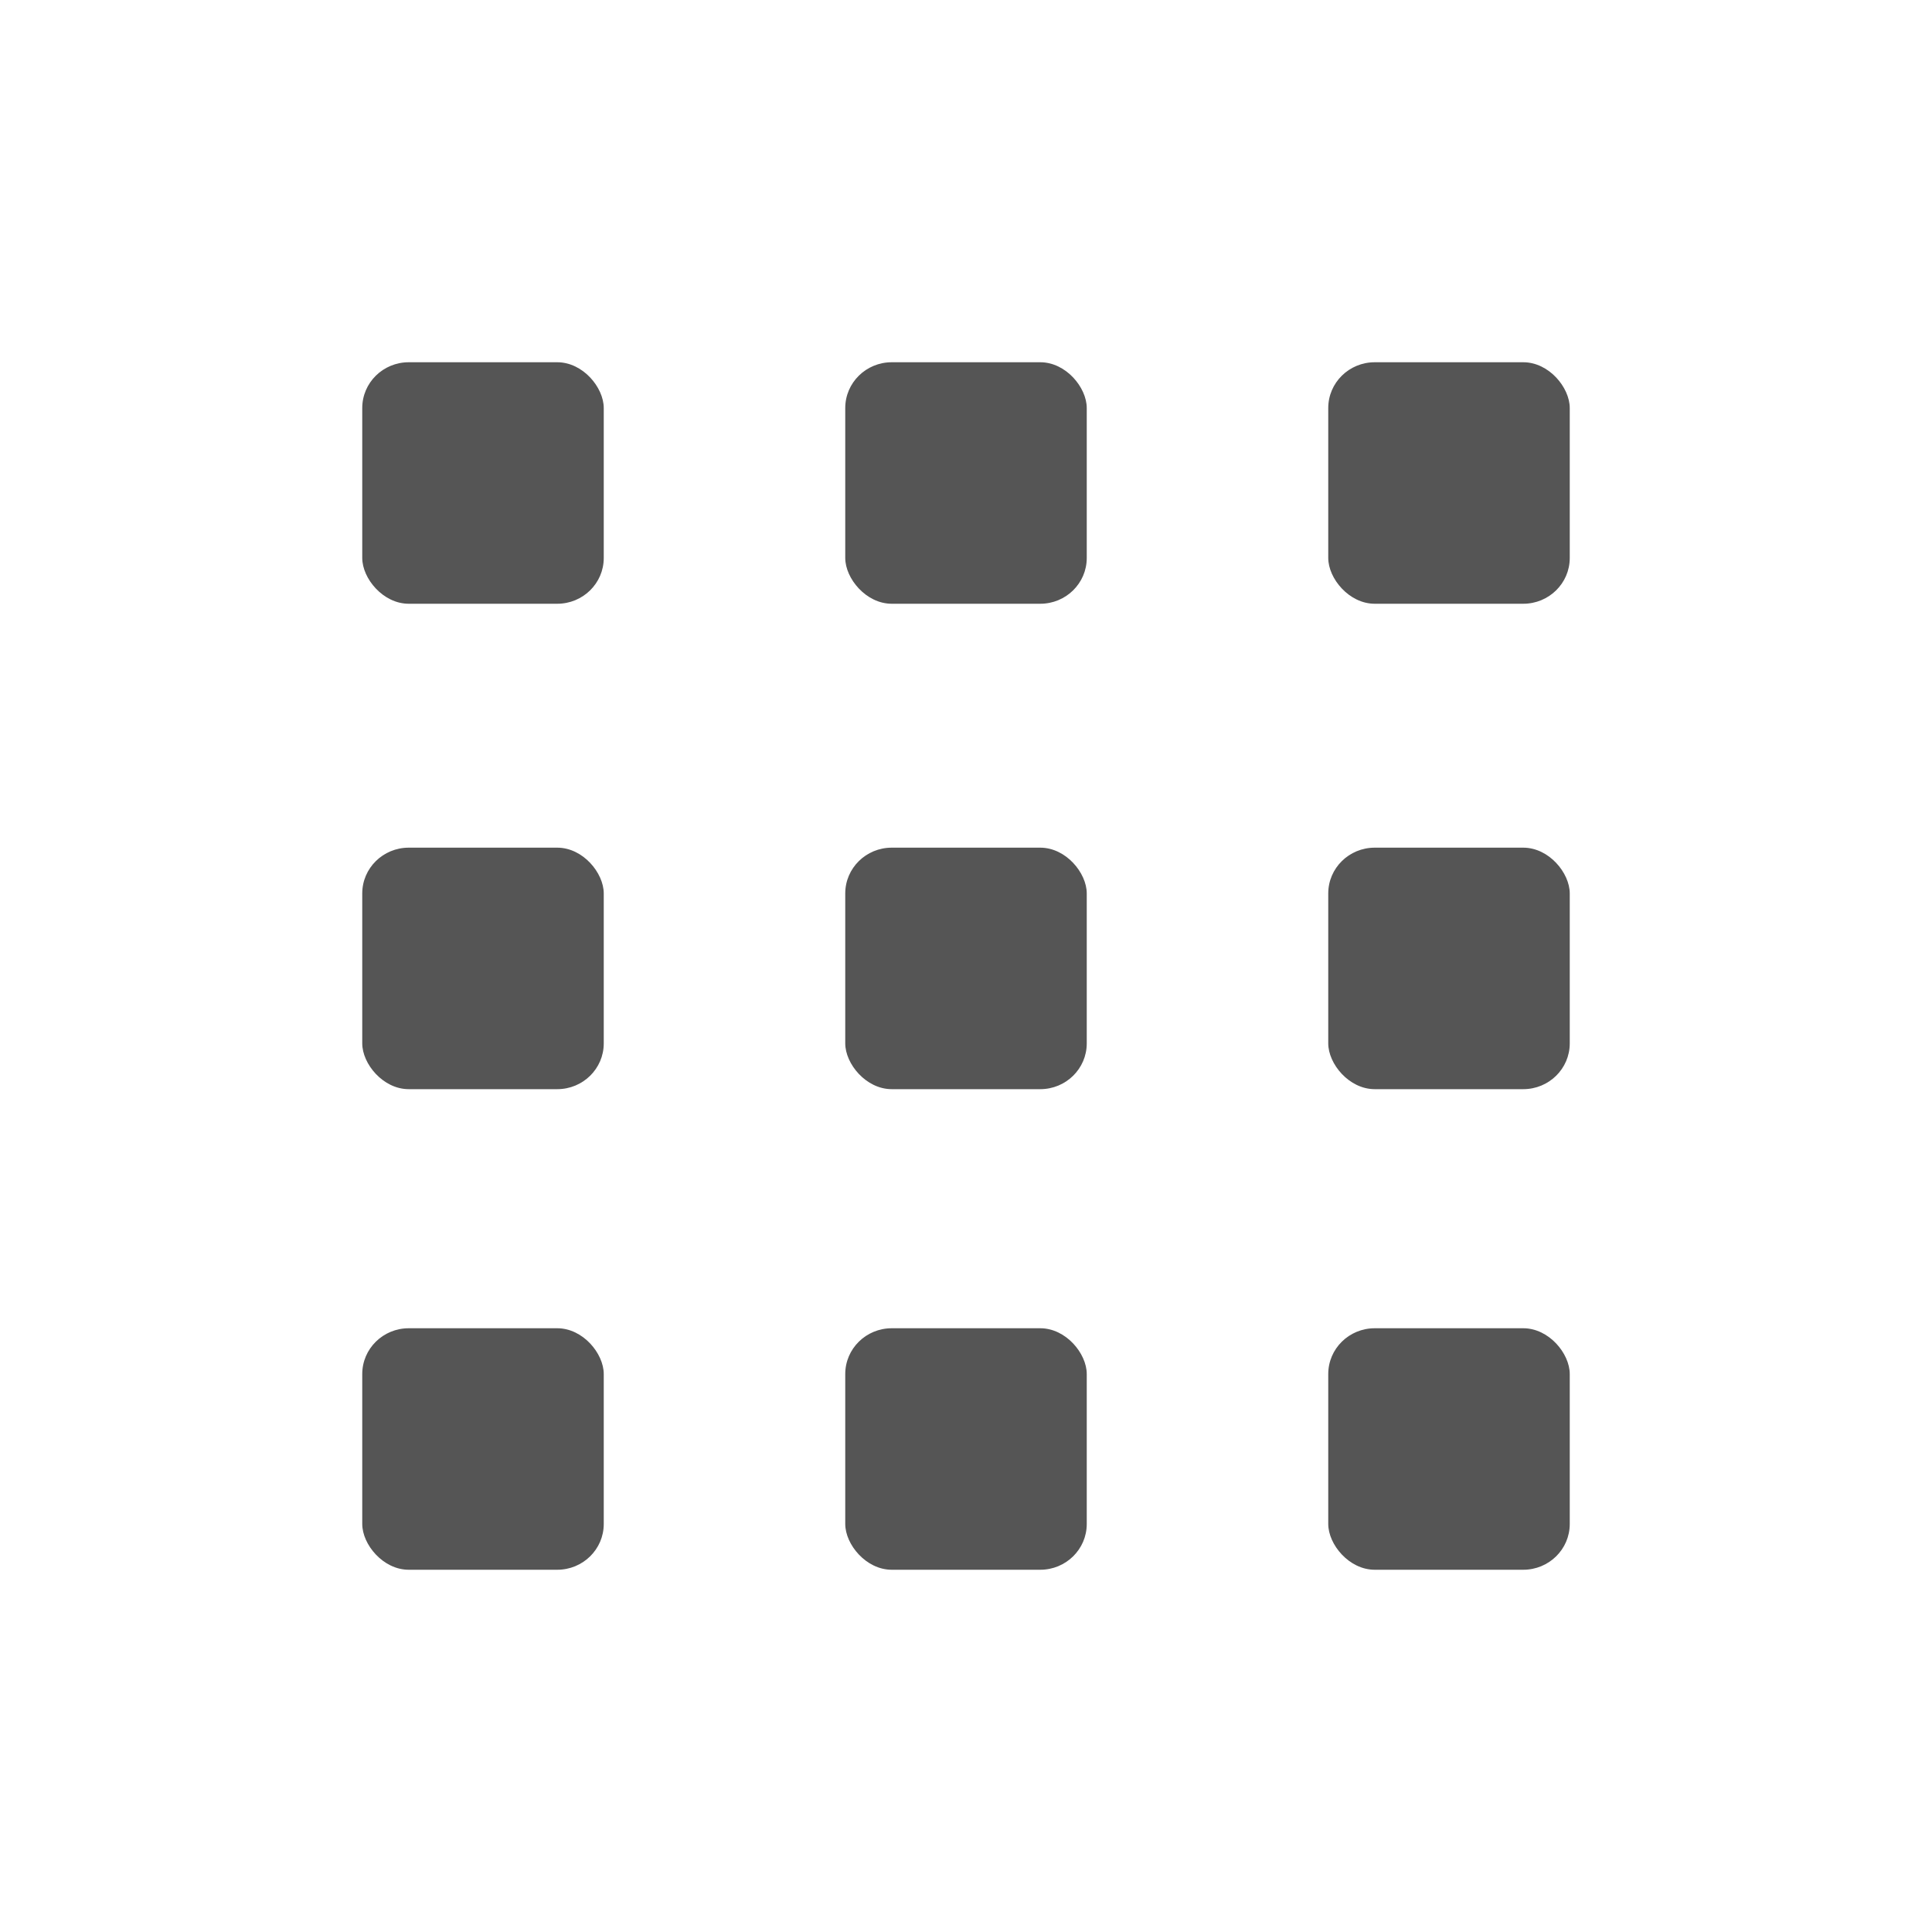 <?xml version="1.0" encoding="UTF-8" standalone="no"?>
<!-- Created with Inkscape (http://www.inkscape.org/) -->
<svg id="svg7384" xmlns:rdf="http://www.w3.org/1999/02/22-rdf-syntax-ns#" xmlns="http://www.w3.org/2000/svg" height="16" width="16" version="1.1" xmlns:cc="http://creativecommons.org/ns#" xmlns:dc="http://purl.org/dc/elements/1.1/">
 <title id="title9167">Gnome Symbolic Icon Theme</title>
 <g id="layer12" transform="translate(-61 -867)">
  <rect id="rect13363" style="color:#555555;enable-background:new;fill:#555555" rx=".385" ry=".379" height="2" width="2" y="870" x="64"/>
  <rect id="rect13365" style="color:#555555;enable-background:new;fill:#555555" rx=".385" ry=".379" height="2" width="2" y="870" x="68"/>
  <rect id="rect13367" style="color:#555555;enable-background:new;fill:#555555" rx=".385" ry=".379" height="2" width="2" y="870" x="72"/>
  <rect id="rect13369" style="color:#555555;enable-background:new;fill:#555555" rx=".385" ry=".379" height="2" width="2" y="874.02" x="64"/>
  <rect id="rect13371" style="color:#555555;enable-background:new;fill:#555555" rx=".385" ry=".379" height="2" width="2" y="874.02" x="68"/>
  <rect id="rect13373" style="color:#555555;enable-background:new;fill:#555555" rx=".385" ry=".379" height="2" width="2" y="874.02" x="72"/>
  <rect id="rect13375" style="color:#555555;enable-background:new;fill:#555555" rx=".385" ry=".379" height="2" width="2" y="878" x="64"/>
  <rect id="rect13377" style="color:#555555;enable-background:new;fill:#555555" rx=".385" ry=".379" height="2" width="2" y="878" x="68"/>
  <rect id="rect13379" style="color:#555555;enable-background:new;fill:#555555" rx=".385" ry=".379" height="2" width="2" y="878" x="72"/>
 </g>
</svg>
